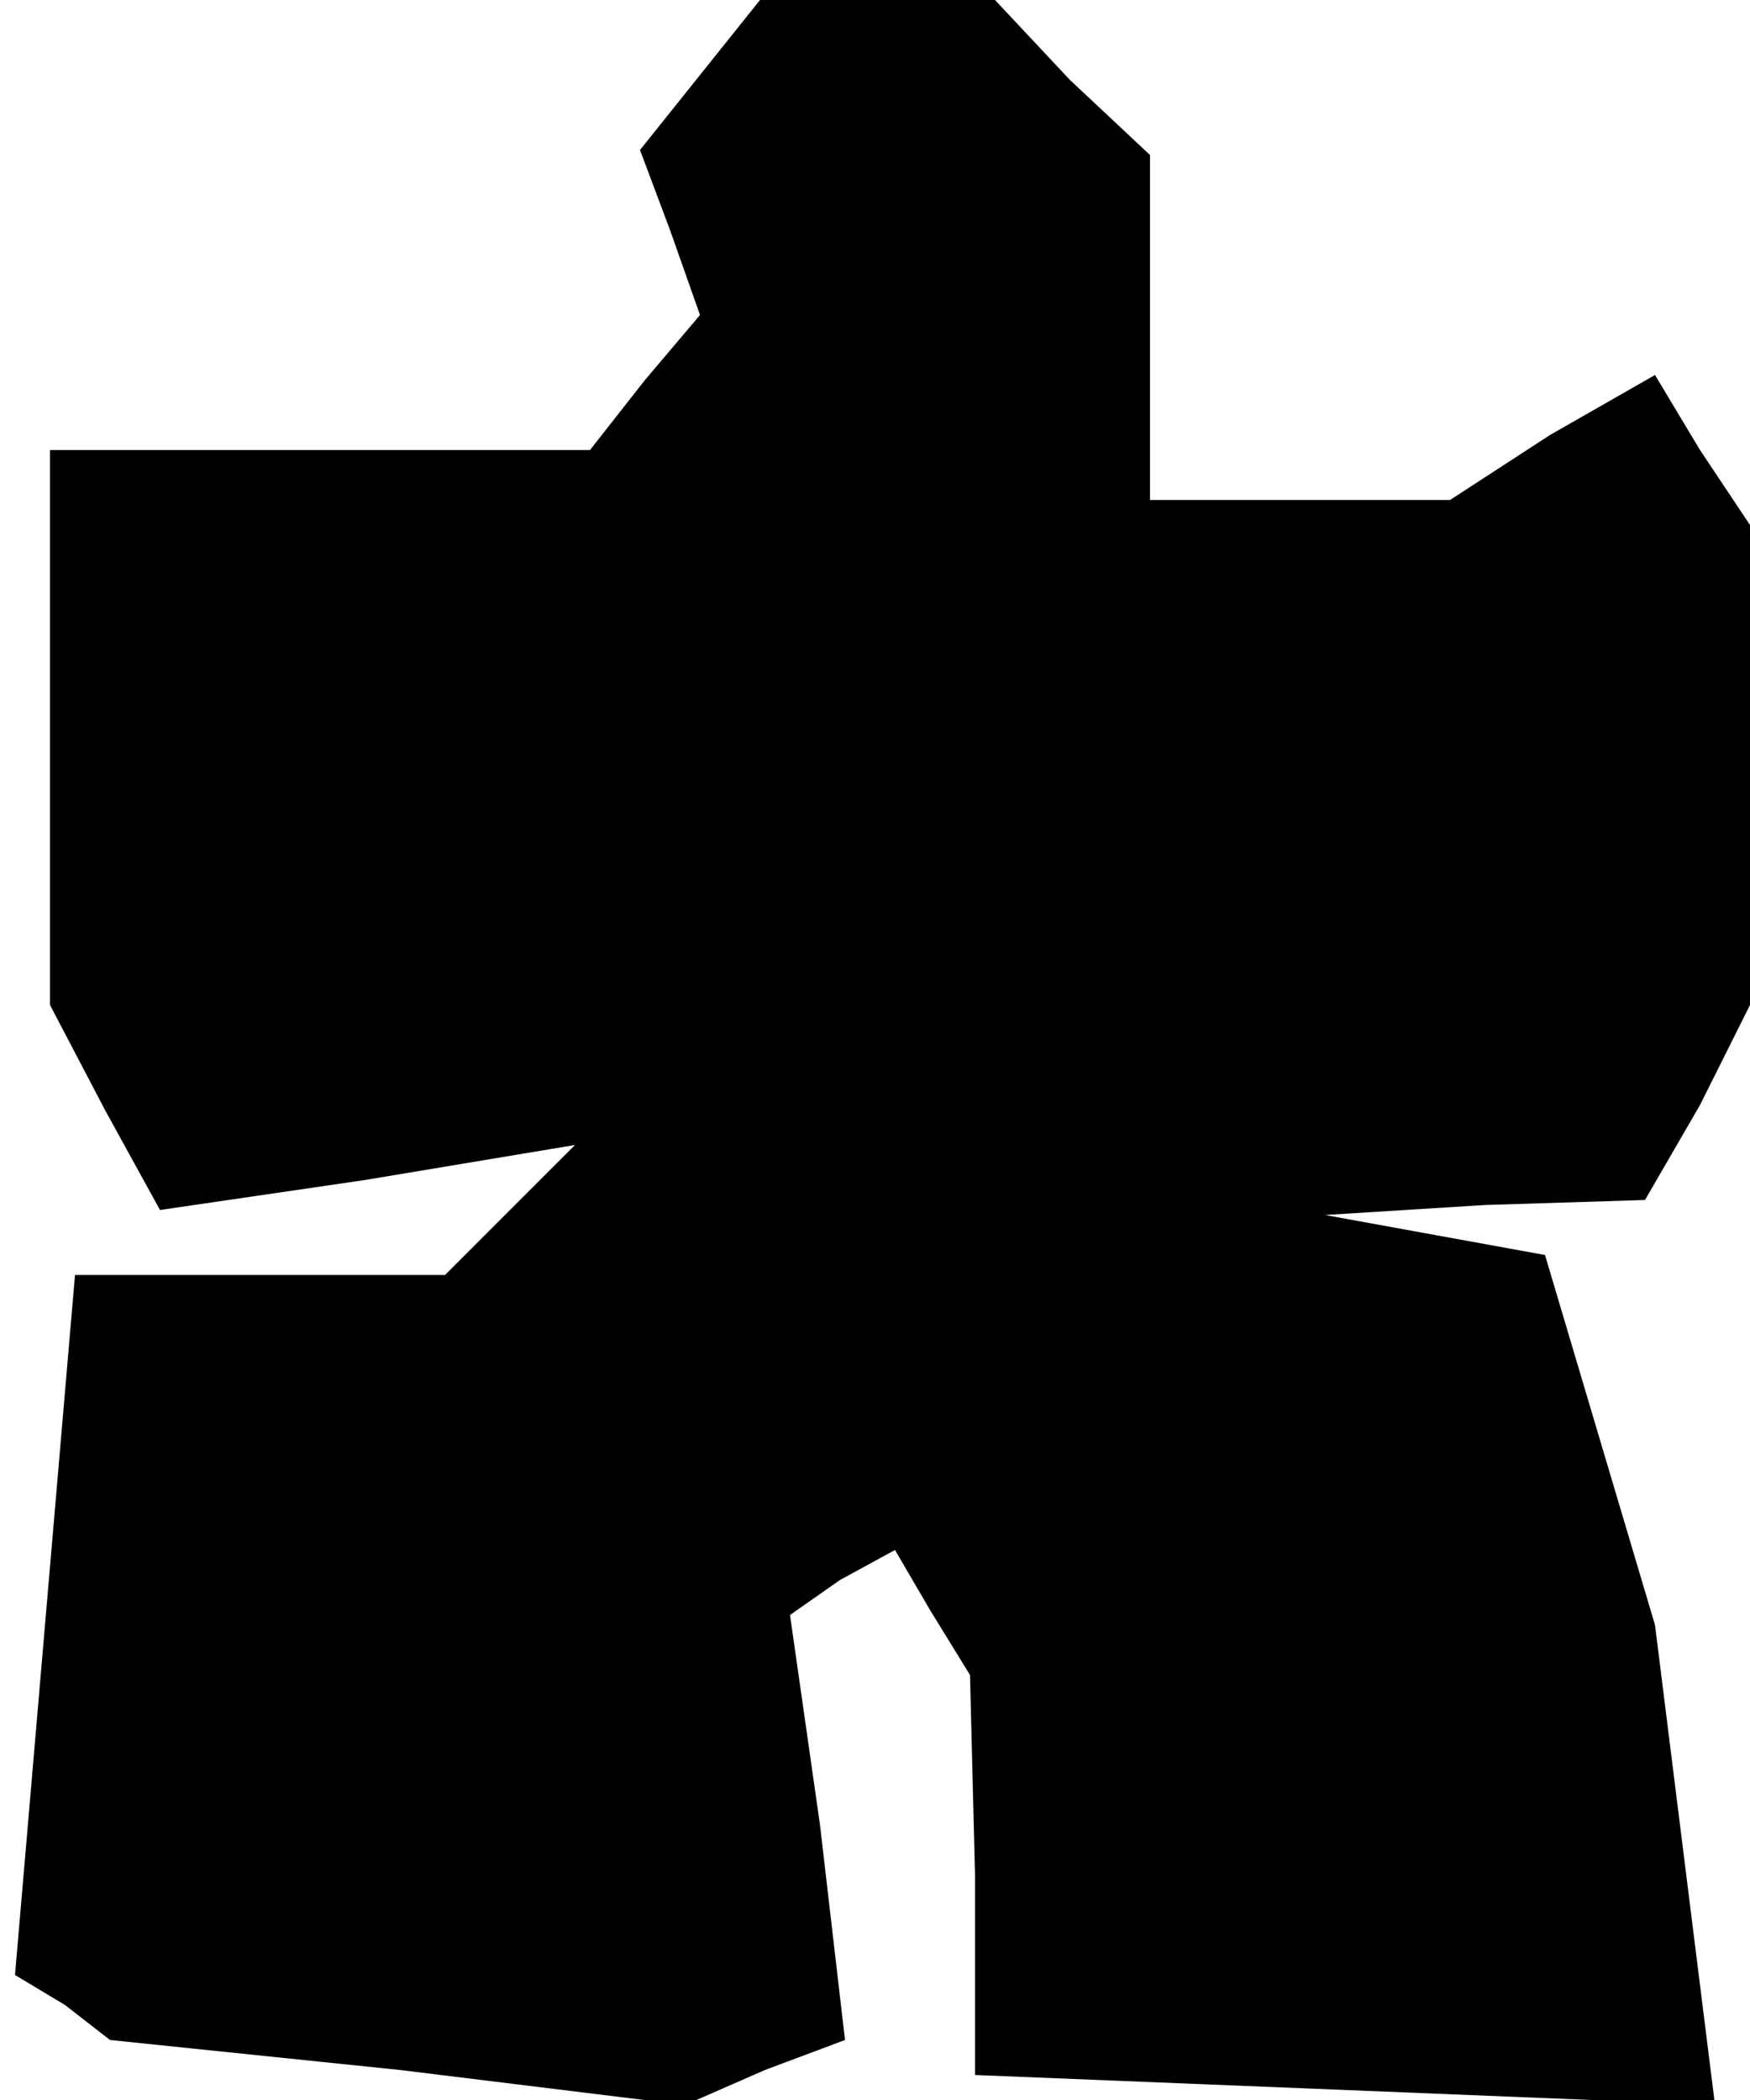 <?xml version="1.0" standalone="no"?>
<!DOCTYPE svg PUBLIC "-//W3C//DTD SVG 20010904//EN"
 "http://www.w3.org/TR/2001/REC-SVG-20010904/DTD/svg10.dtd">
<svg version="1.0" xmlns="http://www.w3.org/2000/svg"
 width="35pt" height="42pt" viewBox="0 0 35 42"
 preserveAspectRatio="xMidYMid meet">
<g transform="translate(0,42) scale(0.1,-0.1)"
fill="#000000" stroke="none">
<path d="M140 405 l-12 -15 6 -16 6 -17 -11 -13 -11 -14 -54 0 -54 0 0 -56 0
-55 11 -21 11 -20 41 6 42 7 -13 -13 -13 -13 -37 0 -37 0 -6 -70 -6 -70 10 -6
9 -7 58 -6 57 -7 16 7 16 6 -5 43 -6 42 10 7 11 6 7 -12 8 -13 1 -40 0 -40 74
-3 74 -3 -6 48 -6 48 -11 37 -11 37 -22 4 -22 4 32 2 32 1 11 19 10 20 0 48 0
48 -10 15 -9 15 -21 -12 -20 -13 -30 0 -30 0 0 34 0 35 -16 15 -15 16 -23 0
-24 0 -12 -15z"/>
</g>
</svg>
